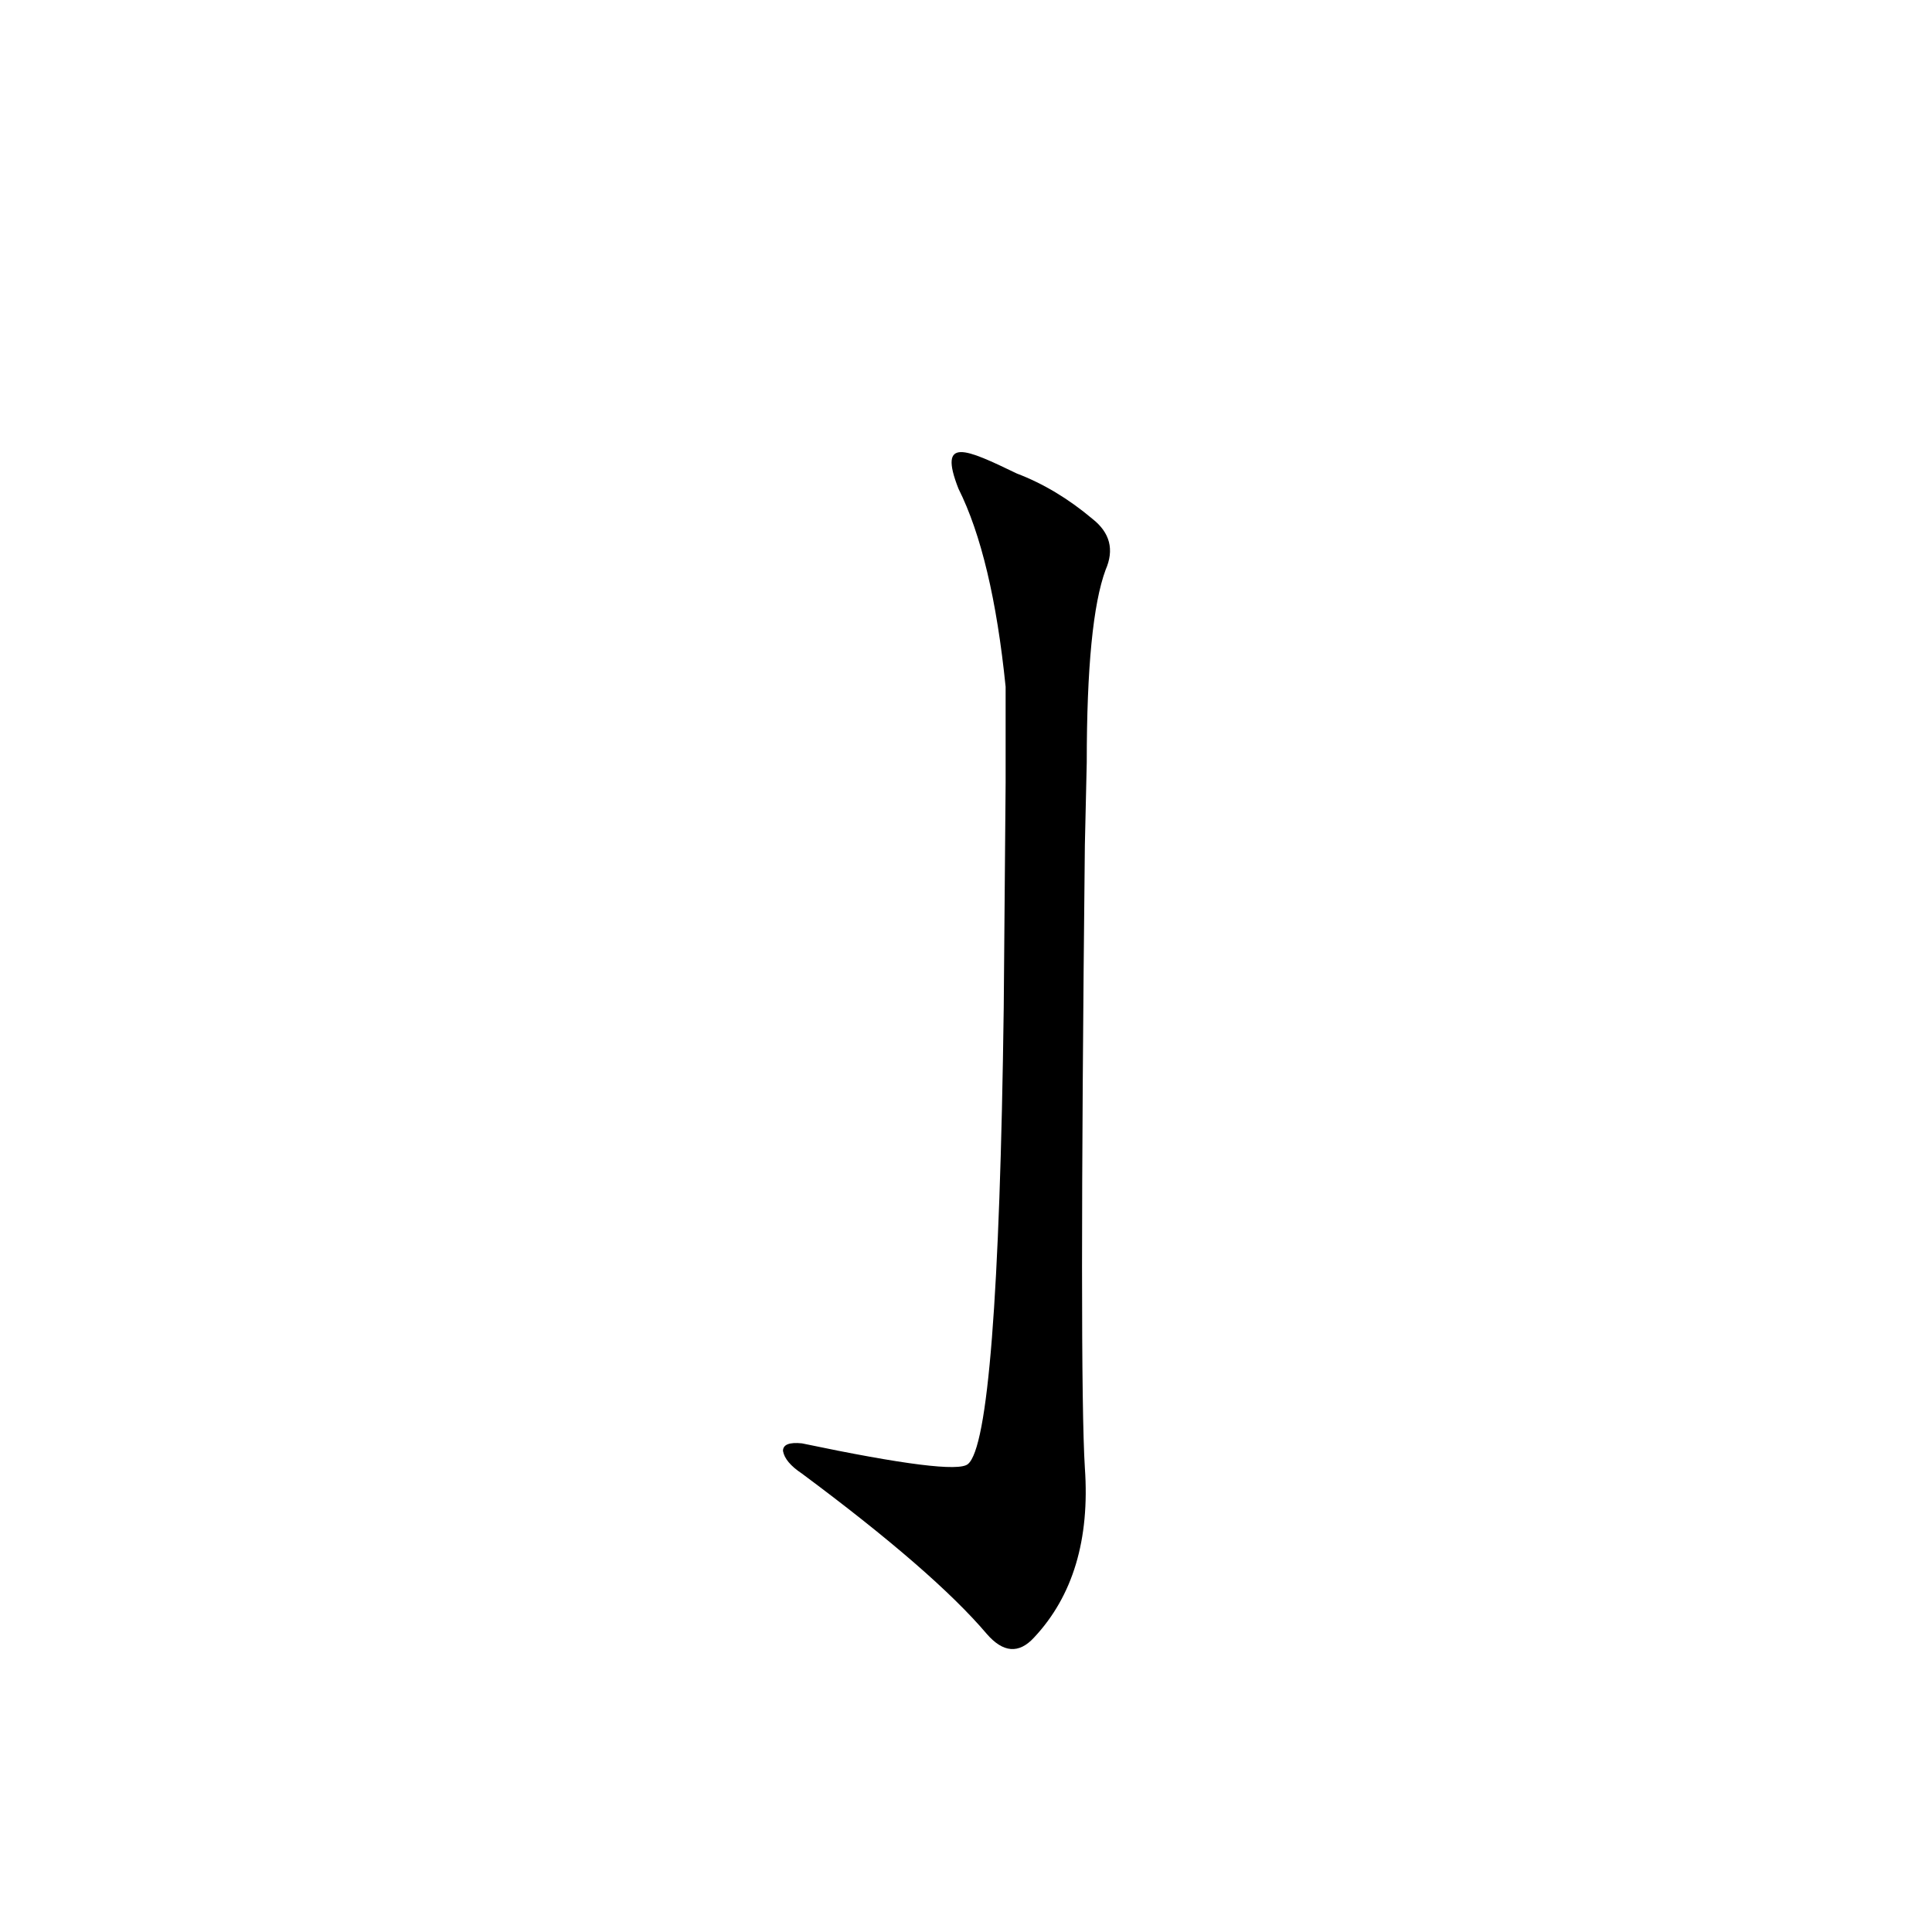 <?xml version='1.0' encoding='utf-8'?>
<svg xmlns="http://www.w3.org/2000/svg" version="1.1" viewBox="0 0 1024 1024"><g transform="scale(1, -1) translate(0, -900)"><path d="M 532 366 Q 529 137 513 124 Q 506 118 425 135 Q 415 136 415 131 Q 416 125 425 119 Q 495 67 523 34 Q 536 19 548 32 Q 579 65 575 122 Q 572 170 575 452 L 576 496 Q 576 571 586 598 Q 593 614 579 625 Q 560 641 539 649 C 512 662 497 669 508 641 Q 526 605 533 536 Q 533 511 533 485 L 532 366 Z" fill="black" /></g></svg>